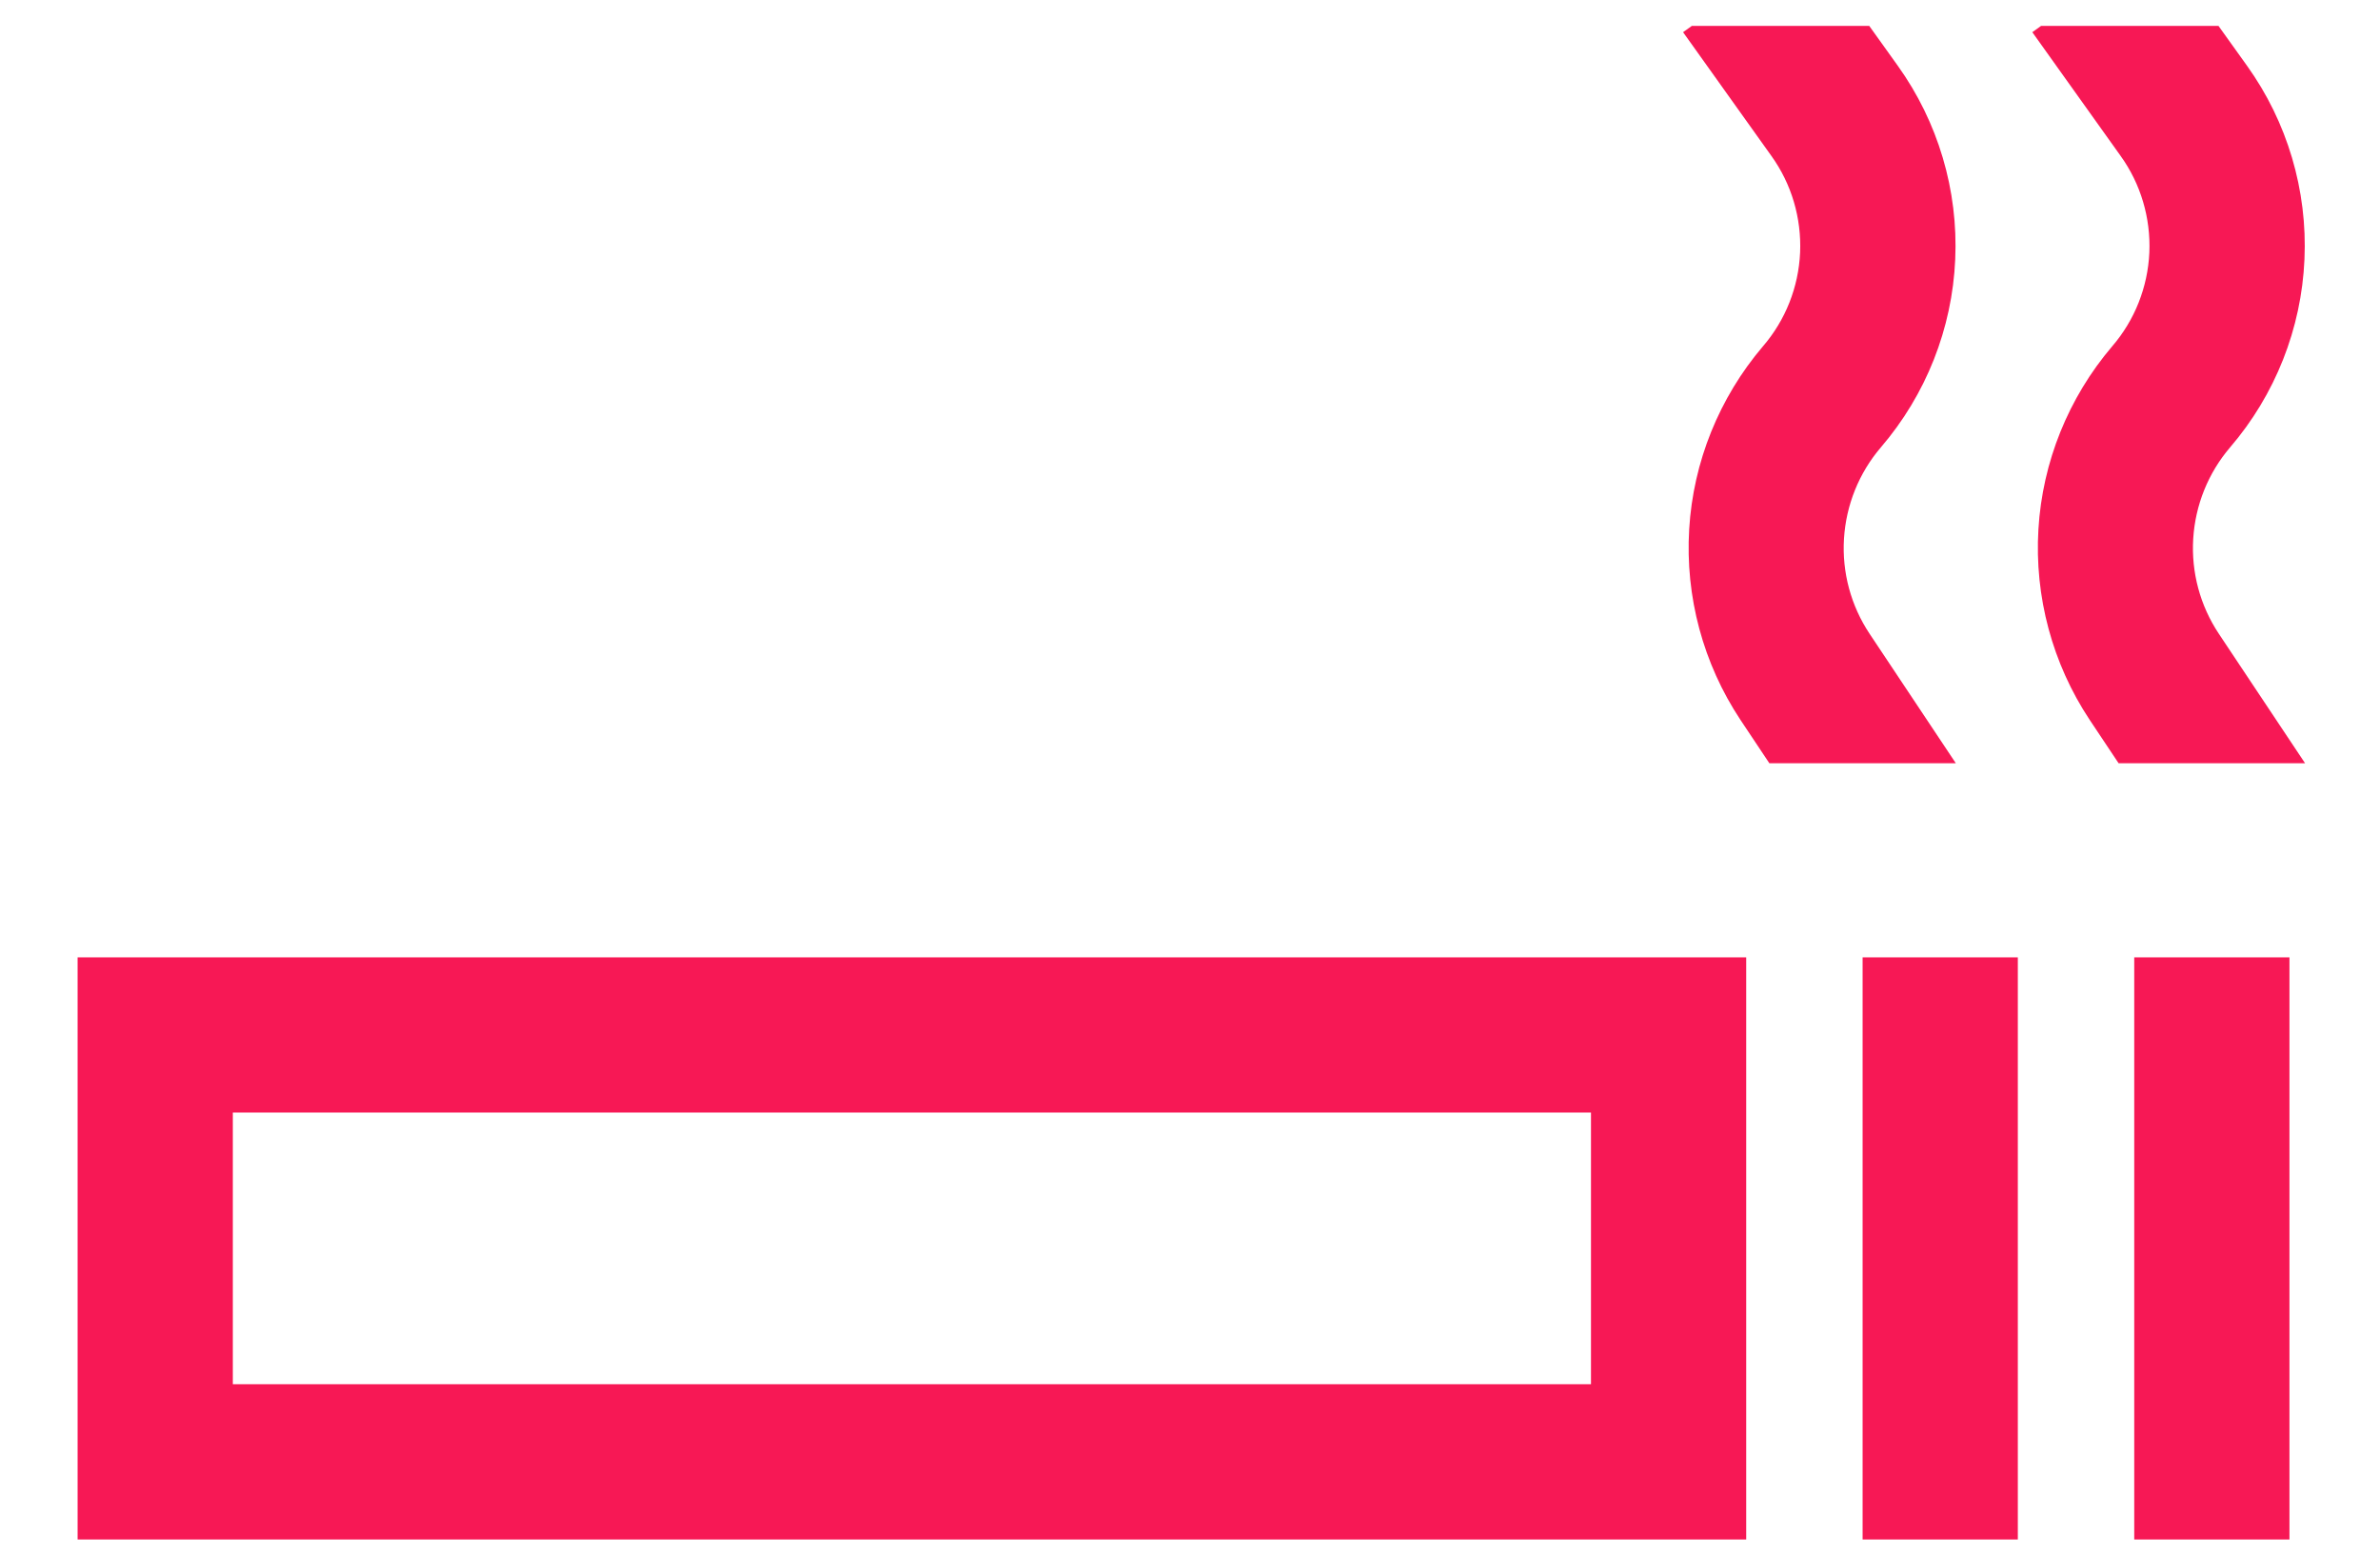 <svg width="23" height="15" viewBox="0 0 23 15" fill="none" xmlns="http://www.w3.org/2000/svg">
<path d="M0.75 9.25V14.875H16.875V9.25H0.75ZM15.375 13.375H2.25V10.75H15.375V13.375ZM18 9.25H19.5V14.875H18V9.25ZM20.625 9.25H22.125V14.875H20.625V9.25ZM18.067 6.123C17.887 5.852 17.8 5.53 17.82 5.205C17.84 4.88 17.965 4.57 18.176 4.323C18.612 3.815 18.866 3.175 18.895 2.506C18.925 1.838 18.729 1.178 18.339 0.634L18.064 0.25H16.35L16.265 0.311L17.118 1.506C17.313 1.777 17.41 2.106 17.396 2.44C17.381 2.774 17.255 3.093 17.037 3.346C16.614 3.843 16.363 4.463 16.324 5.114C16.285 5.765 16.459 6.412 16.819 6.955L17.099 7.375H18.901L18.067 6.123ZM21.442 6.123C21.262 5.852 21.175 5.53 21.195 5.205C21.215 4.88 21.34 4.57 21.551 4.323C21.987 3.815 22.241 3.175 22.27 2.506C22.3 1.838 22.104 1.178 21.714 0.634L21.439 0.25H19.725L19.64 0.311L20.493 1.506C20.688 1.777 20.785 2.106 20.771 2.44C20.756 2.774 20.63 3.093 20.412 3.346C19.989 3.843 19.738 4.463 19.699 5.114C19.66 5.765 19.834 6.412 20.194 6.955L20.474 7.375H22.276L21.442 6.123Z" fill="#F71855"/>
</svg>
